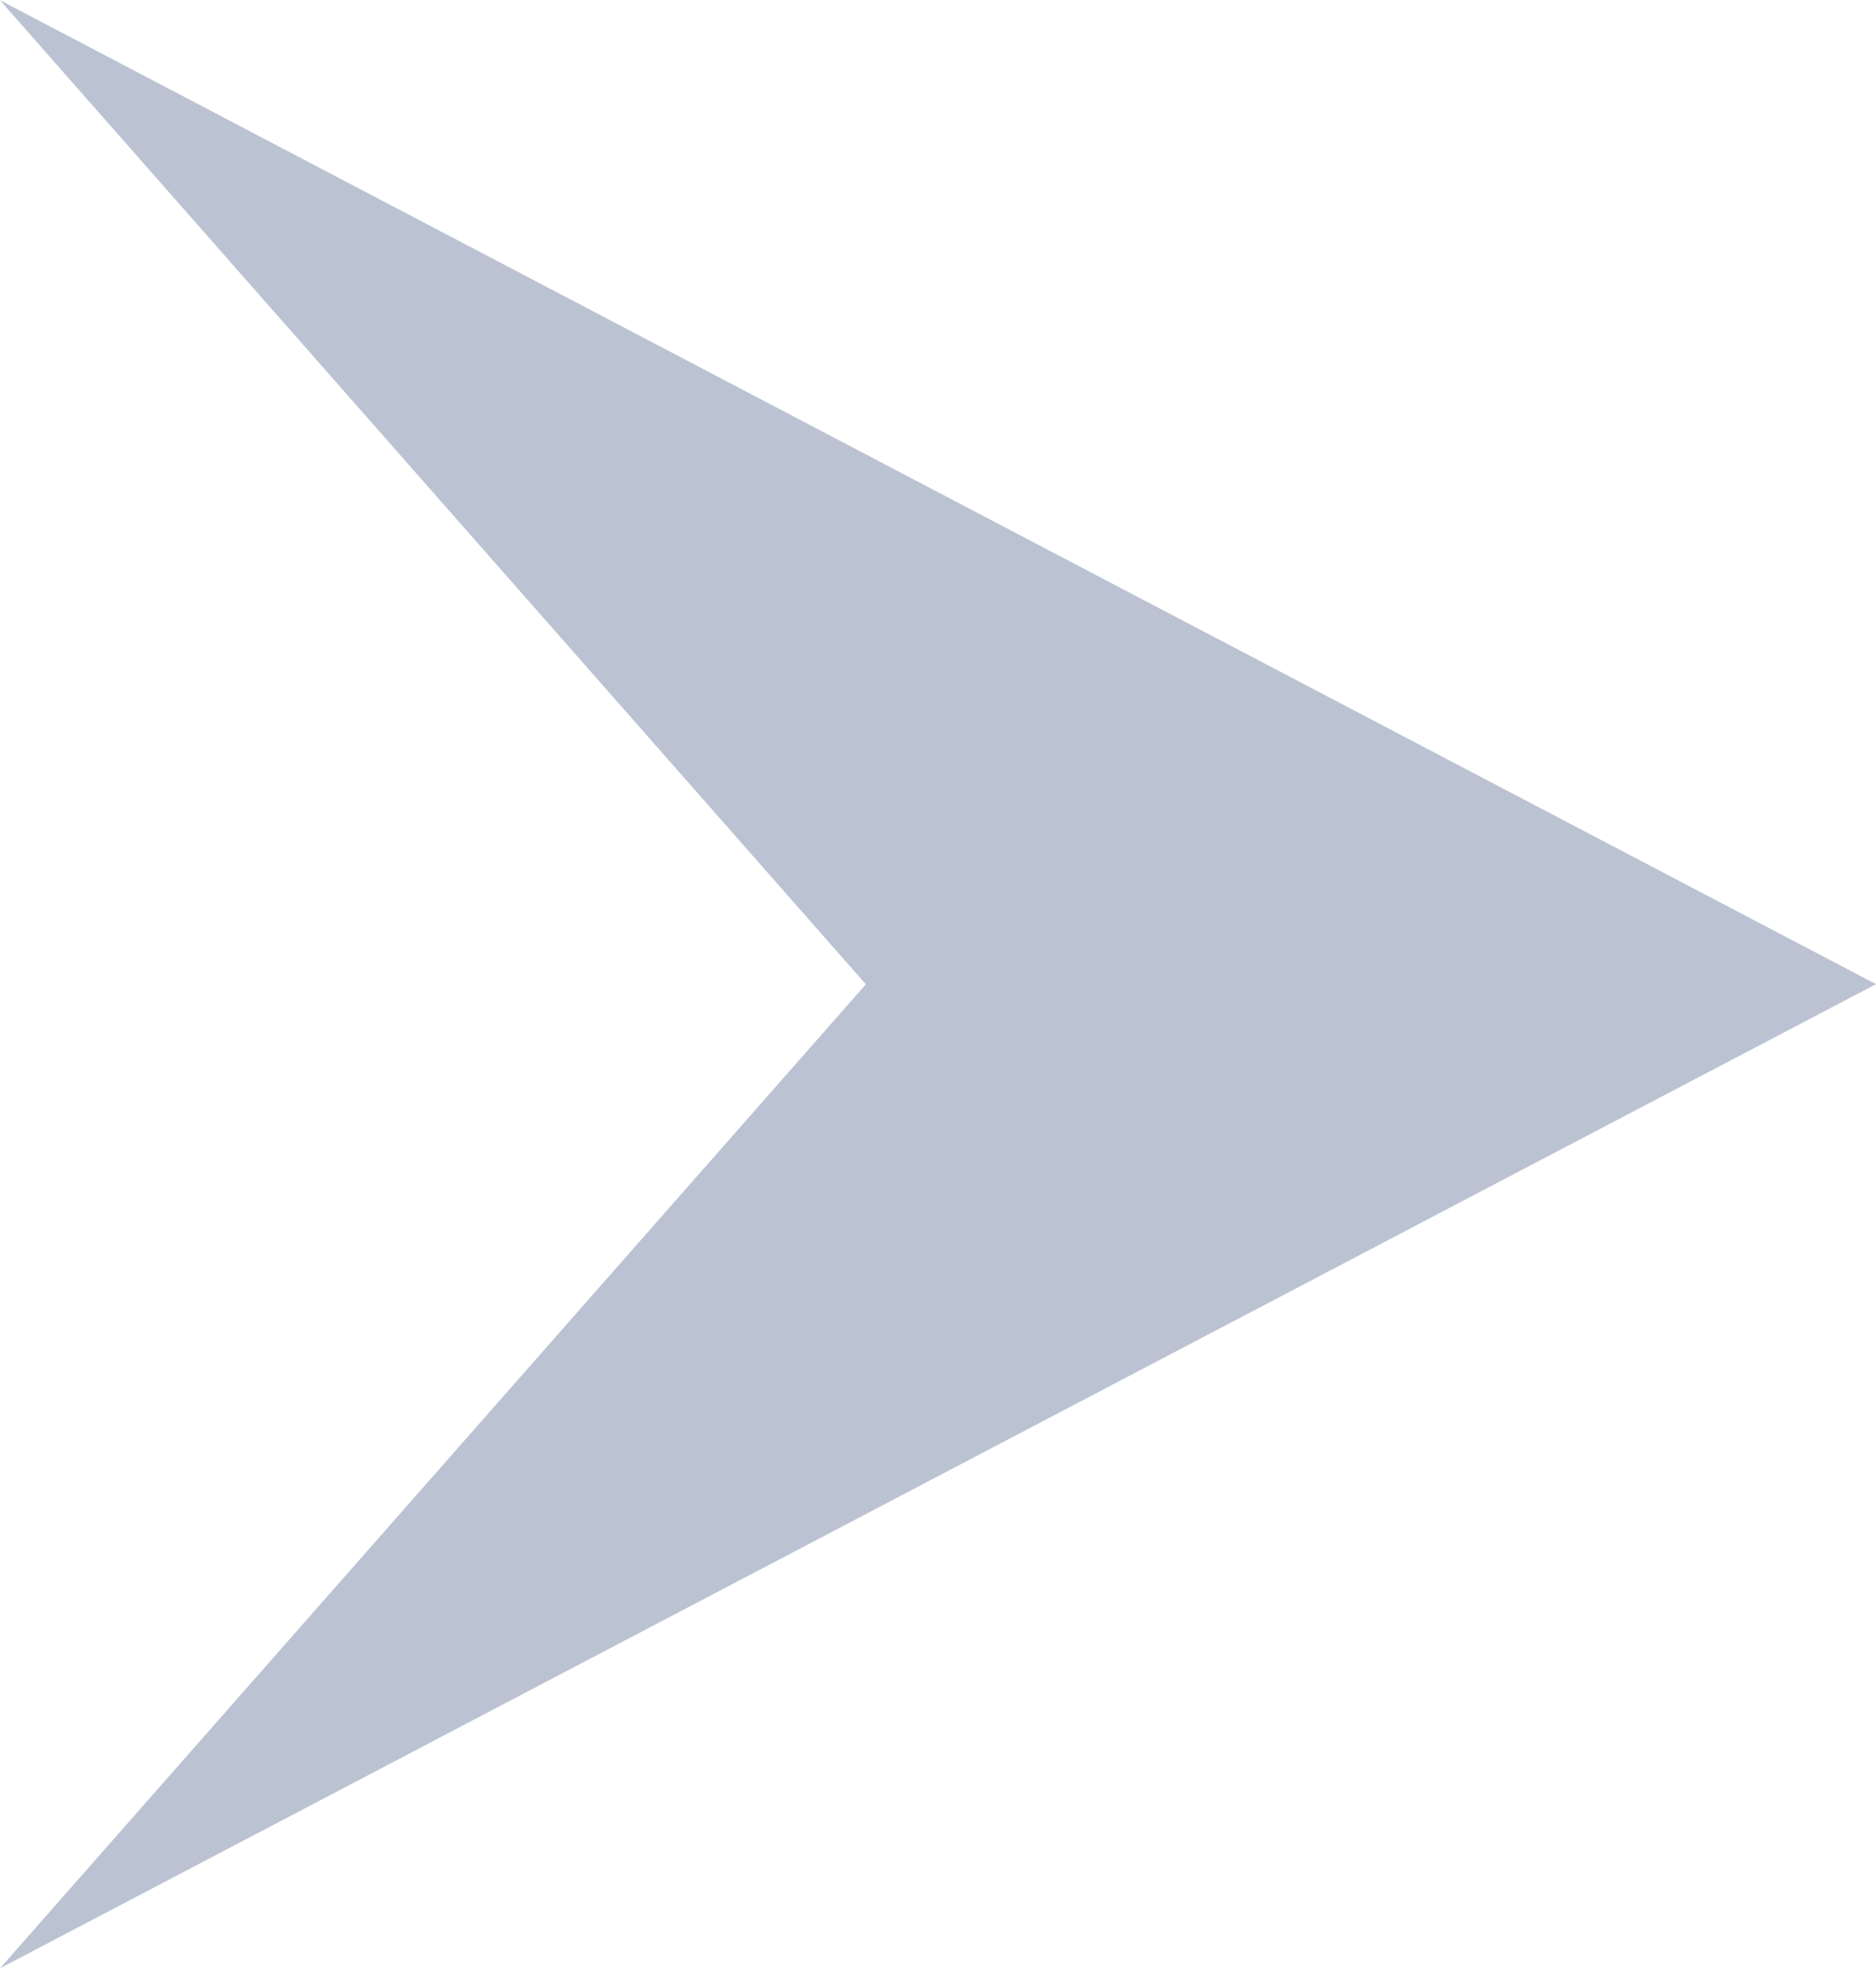 <svg xmlns="http://www.w3.org/2000/svg" viewBox="0 0 25.408 26.649">
  <path id="Path_2892" data-name="Path 2892" d="M291.863,247.623,266.455,234.3l11.727,13.325-11.727,13.324Z" transform="translate(-266.455 -234.297)" fill="#1b3668" opacity="0.3"/>
</svg>
